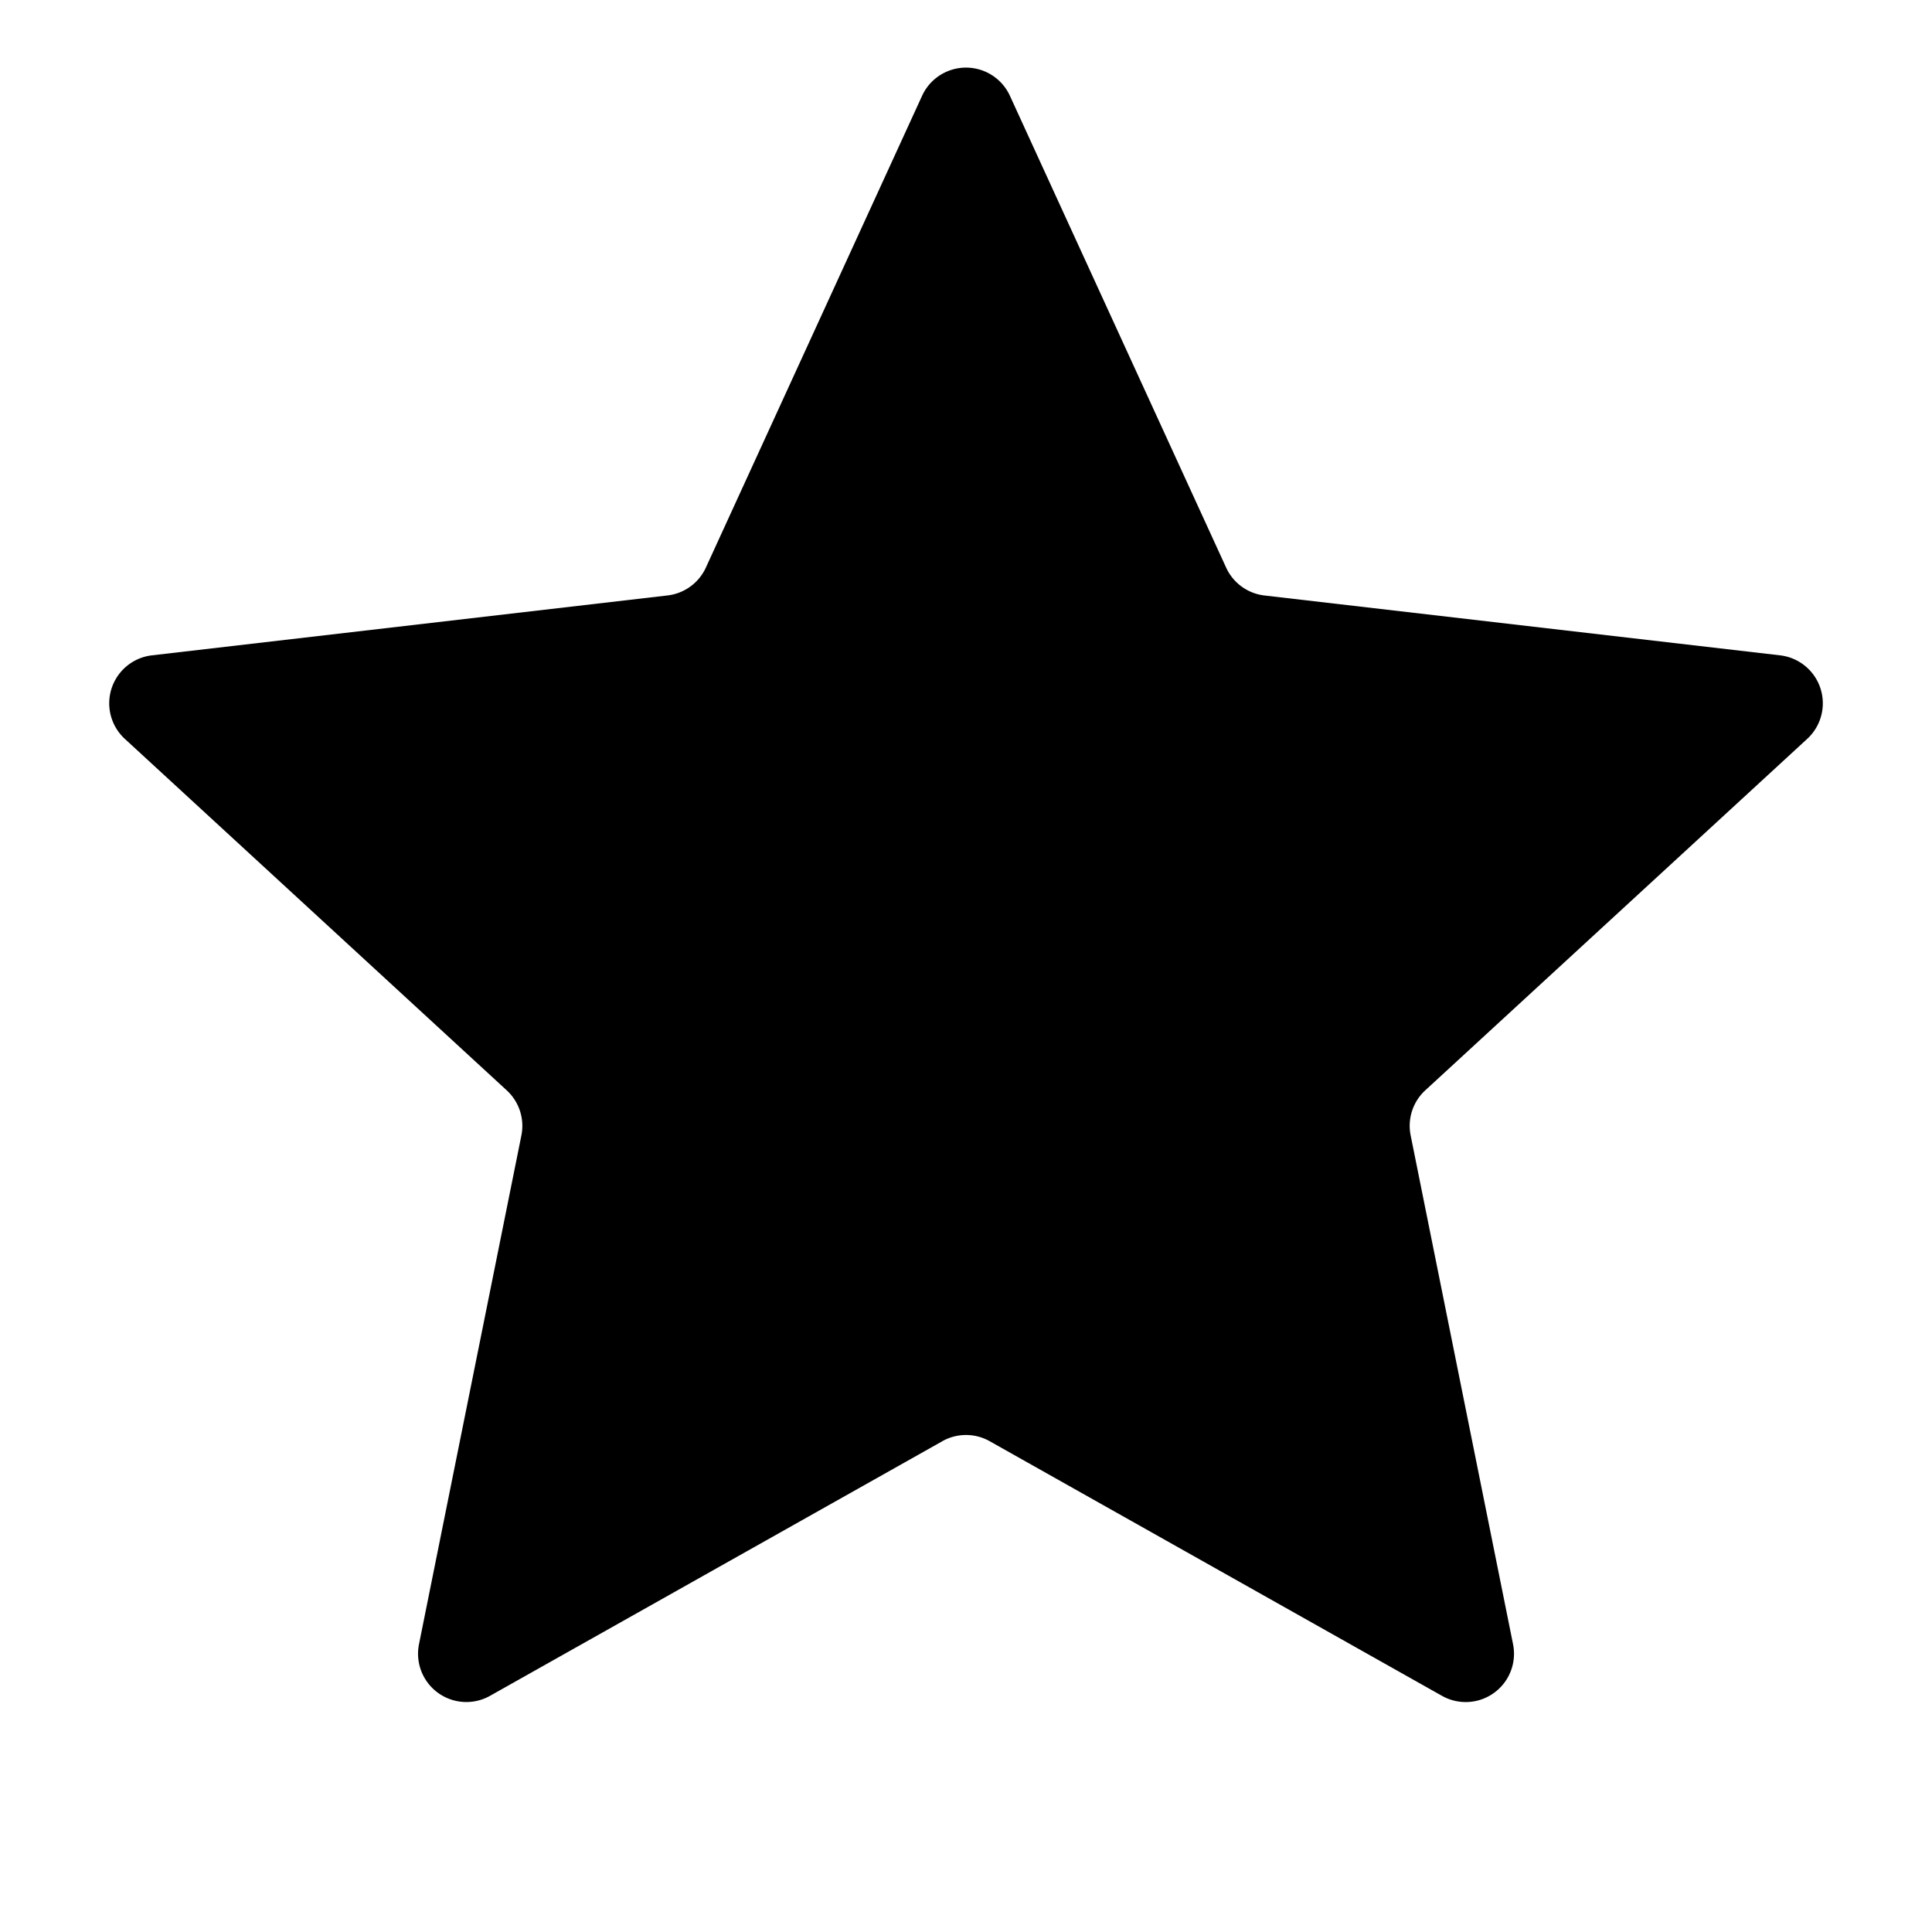 <?xml version="1.0" standalone="no"?><!DOCTYPE svg PUBLIC "-//W3C//DTD SVG 1.1//EN" "http://www.w3.org/Graphics/SVG/1.1/DTD/svg11.dtd"><svg class="icon" width="16px" height="16.00px" viewBox="0 0 1024 1024" version="1.1" xmlns="http://www.w3.org/2000/svg"><path d="M499.456 763.878l-239.718 134.938a25.6 25.6 0 0 1-37.658-27.366l54.272-269.67a25.6 25.6 0 0 0-7.782-23.885l-202.419-186.291a25.6 25.6 0 0 1 14.387-44.262l273.254-31.744a25.6 25.6 0 0 0 20.326-14.746l114.611-250.086a25.6 25.6 0 0 1 46.541 0l114.611 250.086a25.6 25.6 0 0 0 20.326 14.771l273.254 31.718a25.6 25.6 0 0 1 14.387 44.288l-202.419 186.266a25.6 25.6 0 0 0-7.757 23.885l54.272 269.67a25.6 25.6 0 0 1-37.683 27.366l-239.693-134.938a25.6 25.6 0 0 0-25.139 0z" /></svg>